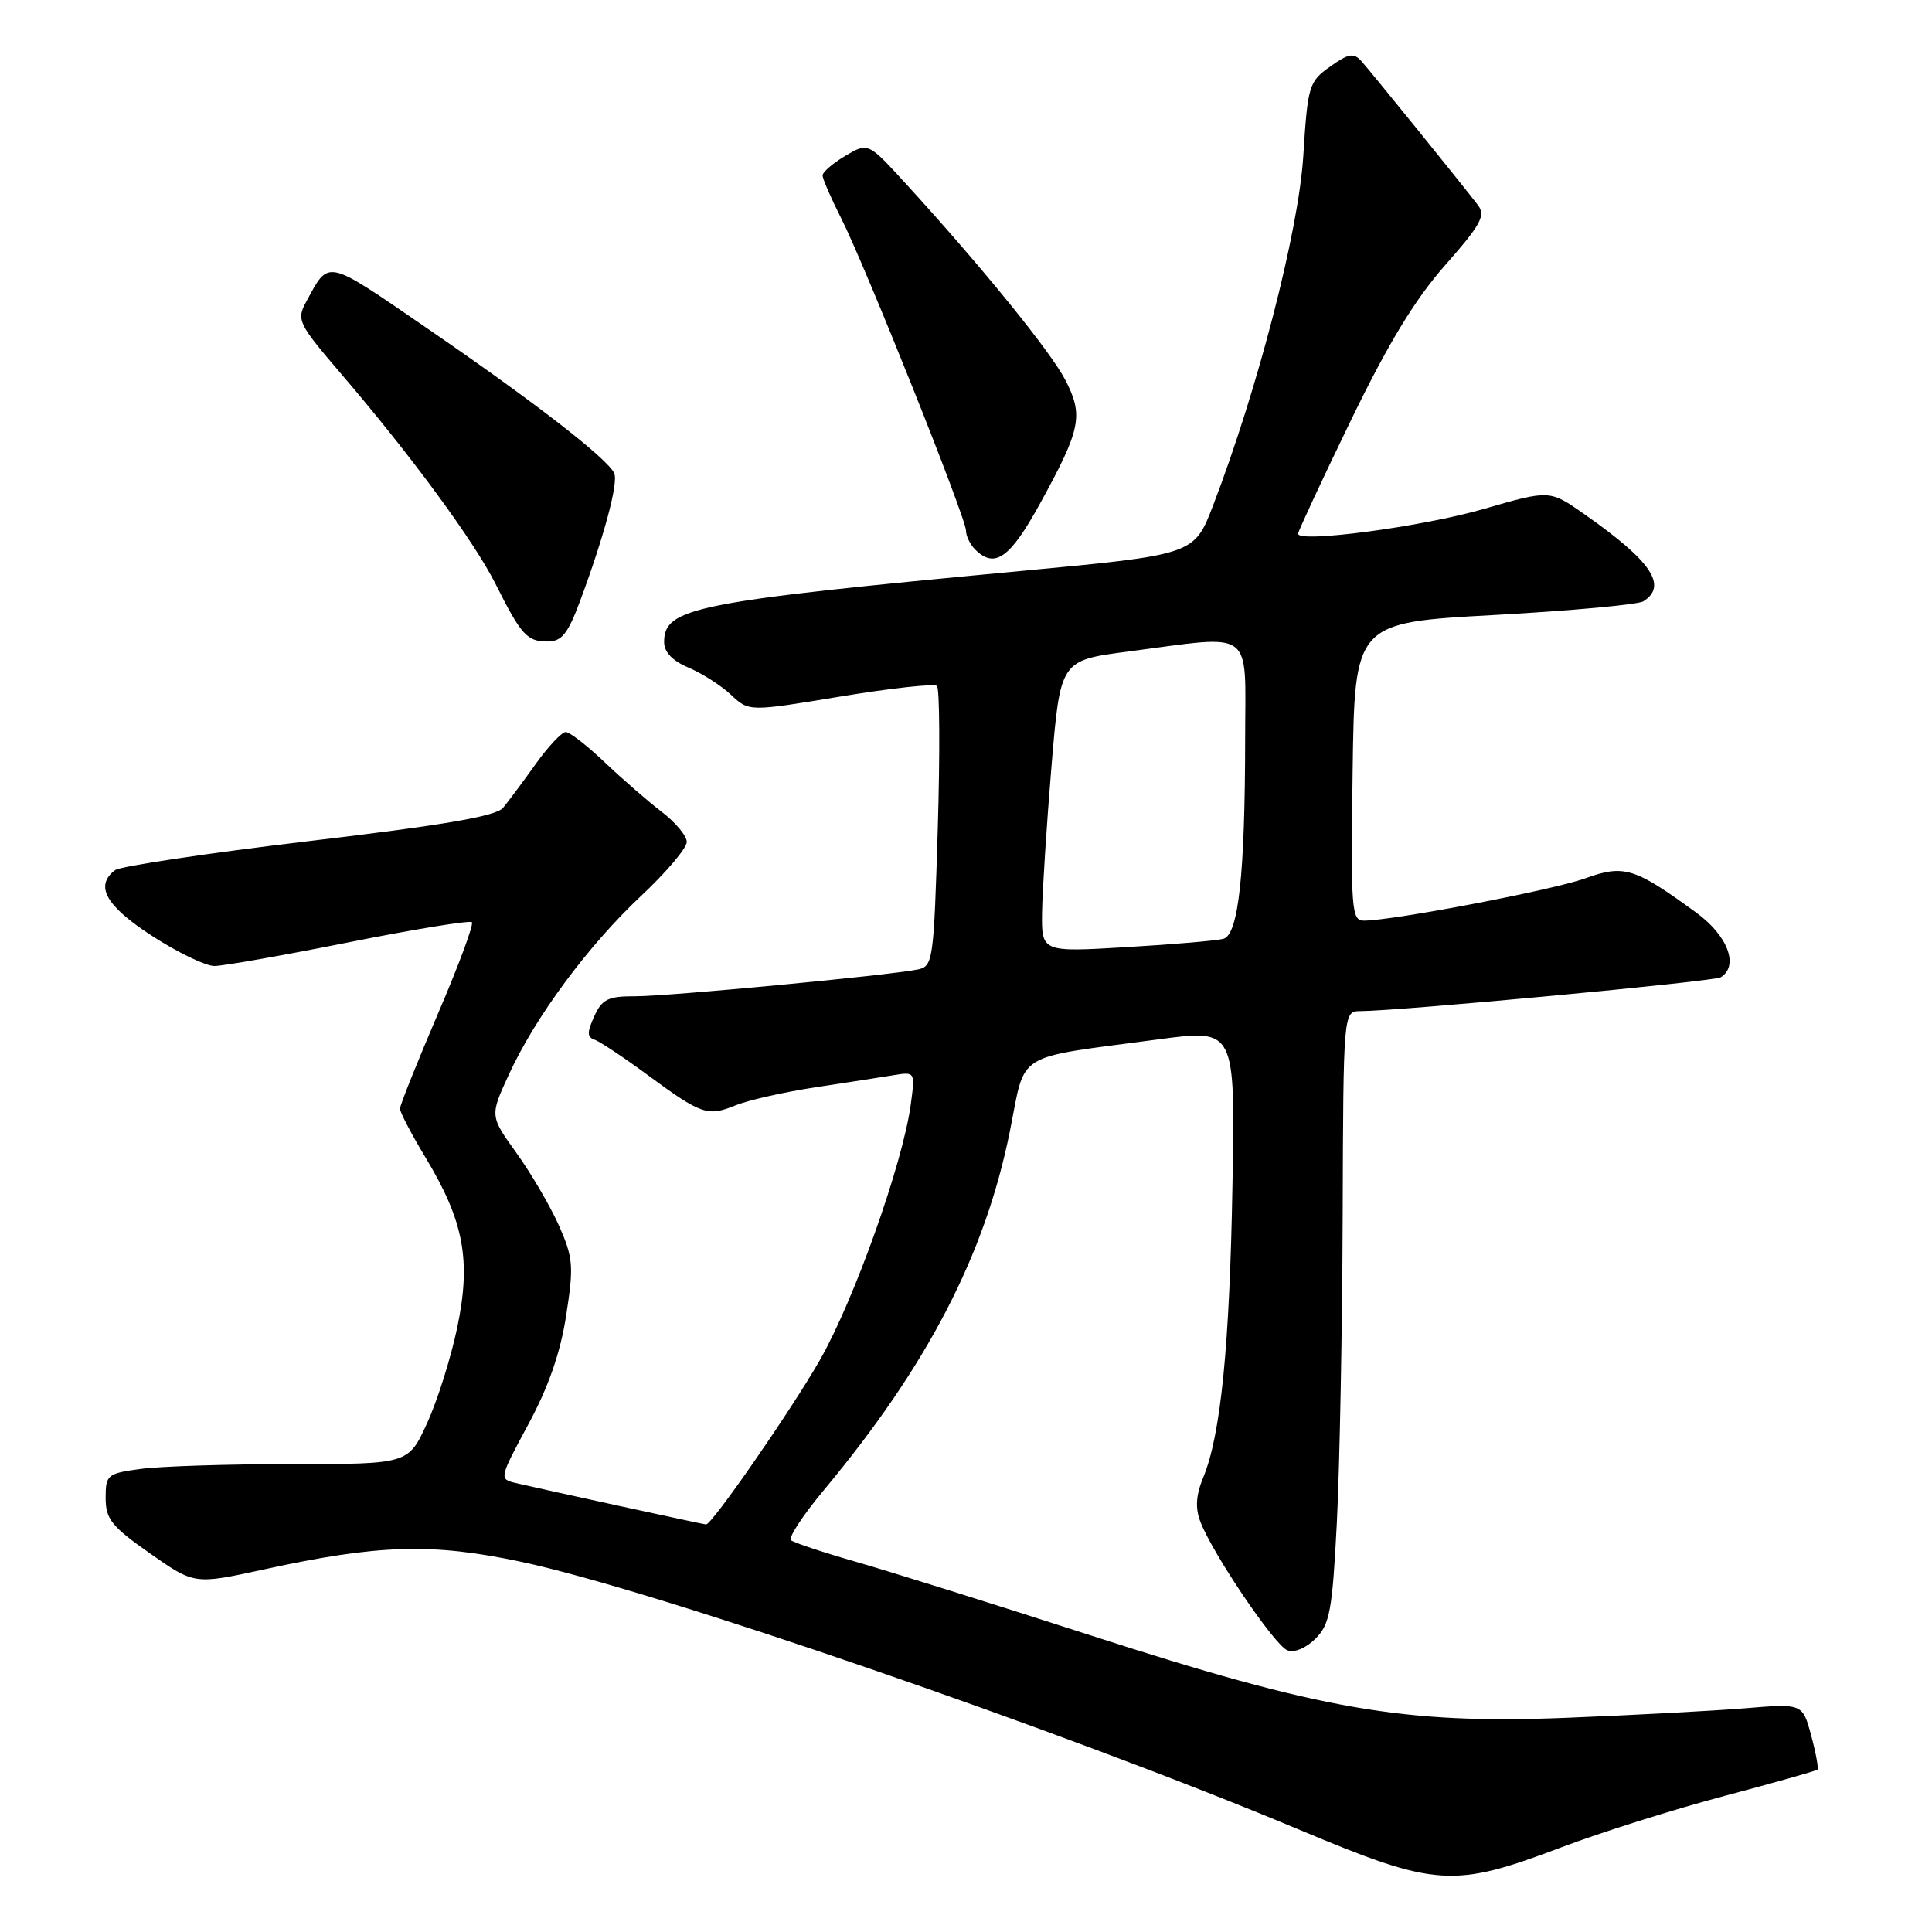 <?xml version="1.0" encoding="UTF-8" standalone="no"?>
<!DOCTYPE svg PUBLIC "-//W3C//DTD SVG 1.1//EN" "http://www.w3.org/Graphics/SVG/1.1/DTD/svg11.dtd" >
<svg xmlns="http://www.w3.org/2000/svg" xmlns:xlink="http://www.w3.org/1999/xlink" version="1.1" viewBox="0 0 256 256">
 <g >
 <path fill="currentColor"
d=" M 207.00 244.74 C 212.22 242.77 221.90 239.72 228.50 237.97 C 235.10 236.22 240.64 234.65 240.82 234.49 C 240.99 234.33 240.62 232.29 239.99 229.96 C 238.85 225.72 238.85 225.72 231.17 226.36 C 226.95 226.70 216.30 227.27 207.50 227.62 C 186.00 228.47 175.11 226.58 144.50 216.69 C 131.85 212.60 117.90 208.23 113.50 206.97 C 109.10 205.71 105.19 204.41 104.81 204.09 C 104.43 203.77 106.37 200.80 109.12 197.50 C 122.88 180.99 130.49 166.34 133.80 149.96 C 135.98 139.14 134.08 140.32 153.58 137.71 C 163.67 136.36 163.67 136.36 163.31 156.93 C 162.94 178.32 161.76 190.18 159.43 195.78 C 158.47 198.12 158.36 199.81 159.05 201.62 C 160.66 205.86 168.89 218.02 170.58 218.67 C 171.51 219.03 173.05 218.39 174.31 217.13 C 176.21 215.23 176.54 213.44 177.14 201.74 C 177.51 194.46 177.86 176.24 177.91 161.25 C 178.00 134.00 178.00 134.00 180.25 133.98 C 185.71 133.94 227.11 130.05 228.00 129.50 C 230.46 127.98 228.94 123.97 224.75 120.92 C 216.56 114.95 215.20 114.53 210.04 116.39 C 205.74 117.94 184.59 121.98 180.73 121.99 C 179.08 122.00 178.98 120.59 179.23 102.25 C 179.50 82.50 179.50 82.50 198.00 81.49 C 208.18 80.93 217.06 80.11 217.75 79.68 C 221.02 77.60 218.82 74.35 209.92 68.12 C 205.35 64.91 205.35 64.91 196.63 67.43 C 188.51 69.79 172.00 71.99 172.00 70.72 C 172.00 70.42 175.12 63.71 178.94 55.83 C 183.93 45.53 187.46 39.71 191.48 35.15 C 196.27 29.71 196.89 28.55 195.81 27.15 C 193.54 24.19 181.68 9.54 180.41 8.12 C 179.37 6.96 178.71 7.07 176.24 8.83 C 173.43 10.83 173.28 11.33 172.69 20.71 C 172.06 30.65 166.65 51.60 160.73 67.00 C 158.23 73.50 158.23 73.50 135.36 75.65 C 91.96 79.73 88.00 80.51 88.00 85.07 C 88.00 86.41 89.10 87.57 91.25 88.47 C 93.04 89.23 95.57 90.85 96.87 92.07 C 99.24 94.30 99.24 94.30 111.37 92.29 C 118.04 91.19 123.79 90.56 124.15 90.89 C 124.51 91.23 124.56 99.72 124.26 109.77 C 123.73 127.32 123.63 128.05 121.61 128.46 C 117.77 129.25 88.58 132.01 84.23 132.01 C 80.57 132.00 79.78 132.38 78.74 134.67 C 77.78 136.78 77.78 137.43 78.77 137.76 C 79.45 137.98 82.62 140.09 85.80 142.43 C 92.96 147.70 93.76 147.98 97.50 146.45 C 99.15 145.78 103.88 144.71 108.00 144.08 C 112.12 143.46 116.80 142.73 118.39 142.47 C 121.27 142.00 121.27 142.00 120.67 146.43 C 119.59 154.25 113.18 172.27 108.63 180.23 C 104.88 186.80 94.35 202.00 93.56 202.00 C 93.27 202.00 71.73 197.31 68.30 196.50 C 66.13 195.99 66.16 195.86 70.00 188.74 C 72.68 183.78 74.26 179.24 75.02 174.30 C 76.04 167.76 75.95 166.67 74.07 162.41 C 72.92 159.84 70.40 155.51 68.45 152.80 C 64.91 147.87 64.91 147.87 67.39 142.46 C 70.90 134.79 77.89 125.34 84.95 118.71 C 88.28 115.59 91.00 112.37 91.00 111.57 C 91.00 110.76 89.51 108.97 87.69 107.58 C 85.87 106.19 82.48 103.24 80.15 101.03 C 77.82 98.81 75.49 97.00 74.96 97.00 C 74.44 97.00 72.64 98.91 70.97 101.25 C 69.30 103.59 67.36 106.19 66.67 107.03 C 65.74 108.15 58.96 109.32 40.95 111.45 C 27.50 113.05 15.94 114.78 15.25 115.30 C 12.51 117.37 14.02 120.05 20.16 124.02 C 23.54 126.21 27.25 128.00 28.41 128.00 C 29.56 128.00 37.60 126.58 46.27 124.85 C 54.94 123.12 62.26 121.93 62.53 122.20 C 62.80 122.47 60.77 127.95 58.01 134.37 C 55.26 140.80 53.00 146.44 53.00 146.91 C 53.00 147.37 54.53 150.31 56.41 153.42 C 61.48 161.83 62.44 167.02 60.59 175.89 C 59.76 179.88 57.96 185.60 56.59 188.58 C 54.11 194.00 54.11 194.00 38.69 194.00 C 30.22 194.00 21.19 194.29 18.64 194.64 C 14.21 195.24 14.00 195.42 14.00 198.49 C 14.00 201.28 14.78 202.26 19.88 205.84 C 25.76 209.96 25.76 209.96 34.91 207.97 C 50.14 204.64 57.22 204.43 69.08 206.95 C 86.66 210.68 140.80 229.32 172.00 242.38 C 190.37 250.08 192.49 250.22 207.00 244.74 Z  M 76.82 79.75 C 80.03 71.14 81.95 64.01 81.39 62.72 C 80.57 60.82 70.73 53.20 56.65 43.54 C 42.99 34.17 43.66 34.32 40.56 40.01 C 39.27 42.39 39.50 42.87 45.18 49.51 C 54.47 60.35 62.83 71.73 65.66 77.37 C 69.07 84.16 69.83 85.00 72.55 85.00 C 74.42 85.00 75.23 84.00 76.82 79.75 Z  M 137.85 66.65 C 143.22 56.87 143.59 55.06 141.17 50.37 C 139.23 46.60 130.06 35.31 120.00 24.31 C 115.03 18.87 115.03 18.87 112.01 20.65 C 110.36 21.63 109.00 22.80 109.00 23.25 C 109.00 23.70 110.11 26.25 111.46 28.92 C 114.64 35.20 128.00 68.63 128.00 70.31 C 128.00 71.02 128.54 72.14 129.20 72.80 C 131.81 75.41 133.83 73.98 137.85 66.65 Z  M 138.08 120.83 C 138.13 117.90 138.69 109.20 139.33 101.50 C 140.50 87.50 140.50 87.50 149.50 86.33 C 166.41 84.12 165.00 83.09 164.99 97.75 C 164.98 115.78 164.11 123.85 162.11 124.40 C 161.22 124.64 155.44 125.14 149.25 125.50 C 138.00 126.17 138.00 126.17 138.08 120.83 Z "/>
</g>
</svg>
